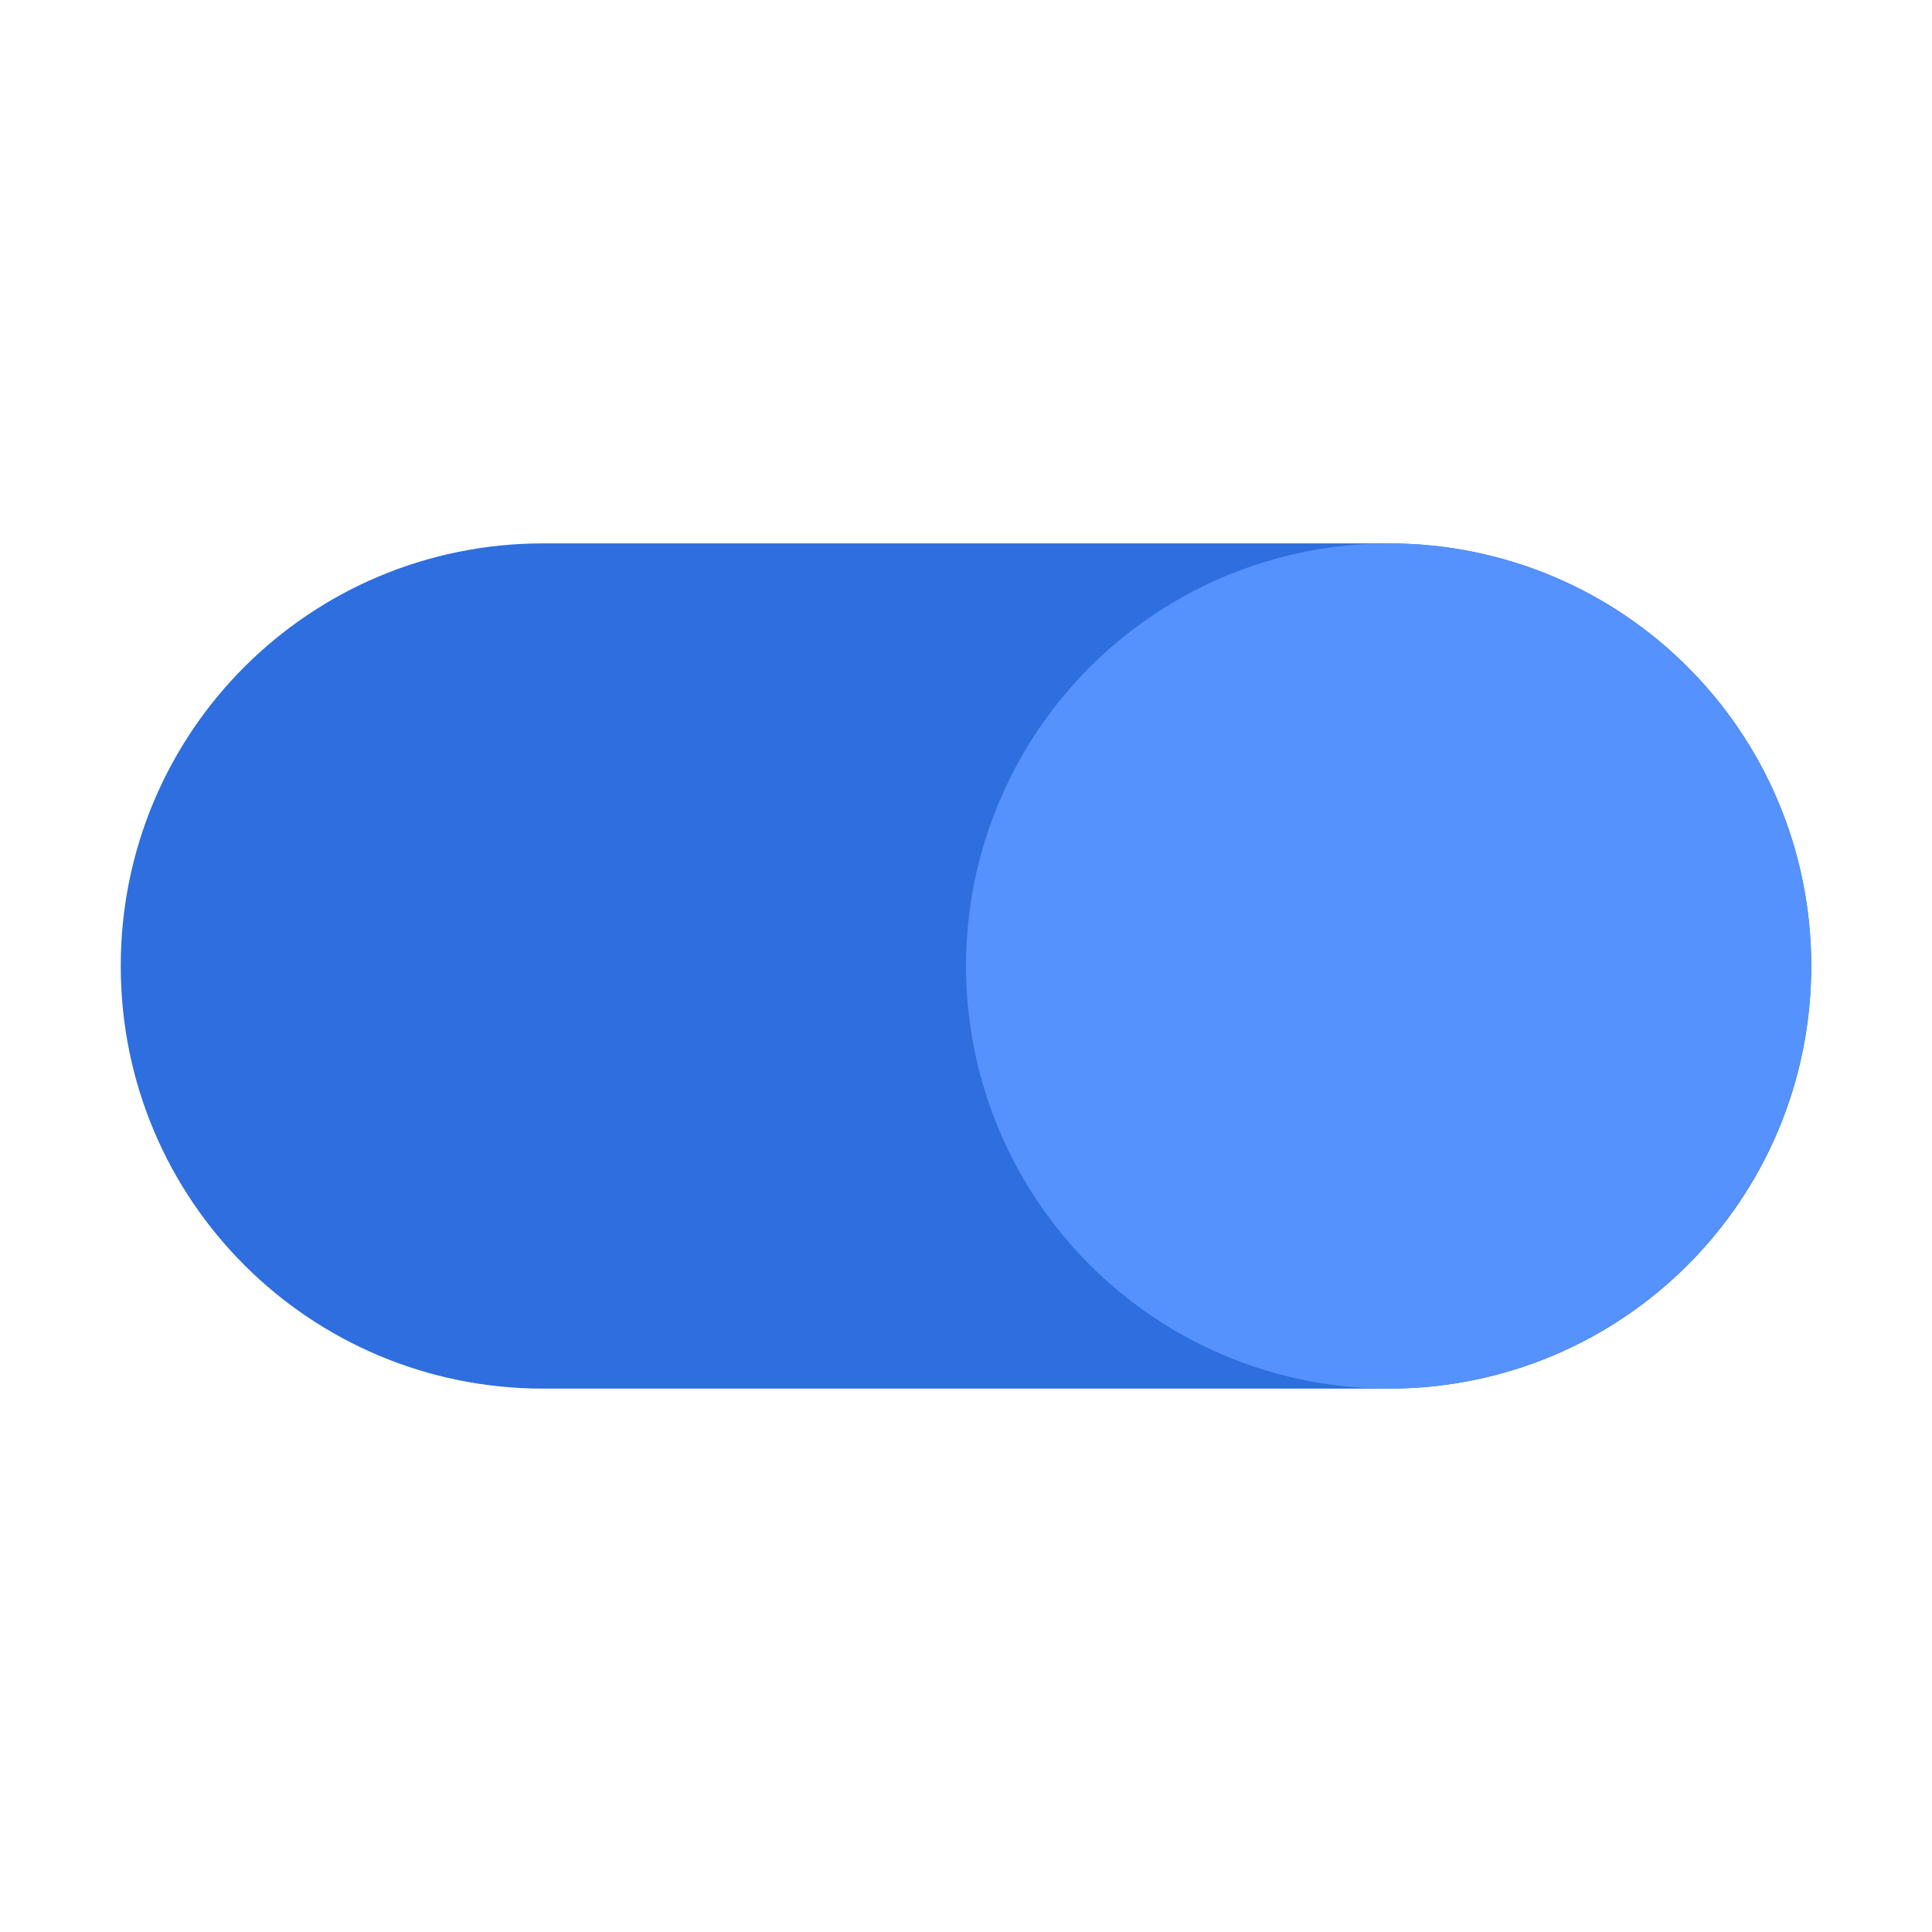 <?xml version="1.0" encoding="UTF-8"?>
<!DOCTYPE svg PUBLIC "-//W3C//DTD SVG 1.1//EN" "http://www.w3.org/Graphics/SVG/1.1/DTD/svg11.dtd">
<!-- Creator: CorelDRAW X8 -->
<svg xmlns="http://www.w3.org/2000/svg" xml:space="preserve" width="512px" height="512px" version="1.1" shape-rendering="geometricPrecision" text-rendering="geometricPrecision" image-rendering="optimizeQuality" fill-rule="evenodd" clip-rule="evenodd"
viewBox="0 0 512 512"
 xmlns:xlink="http://www.w3.org/1999/xlink">
 <rect fill="none" width="512" height="512"/>
 <g id="Layer_x0020_1">
  <path fill="#2E6EDF" d="M144 144l224 0c62,0 112,50 112,112l0 0c0,62 -50,112 -112,112l-224 0c-62,0 -112,-50 -112,-112l0 0c0,-62 50,-112 112,-112z"/>
  <circle fill="#5692FD" cx="368" cy="256" r="112"/>
 </g>
</svg>
